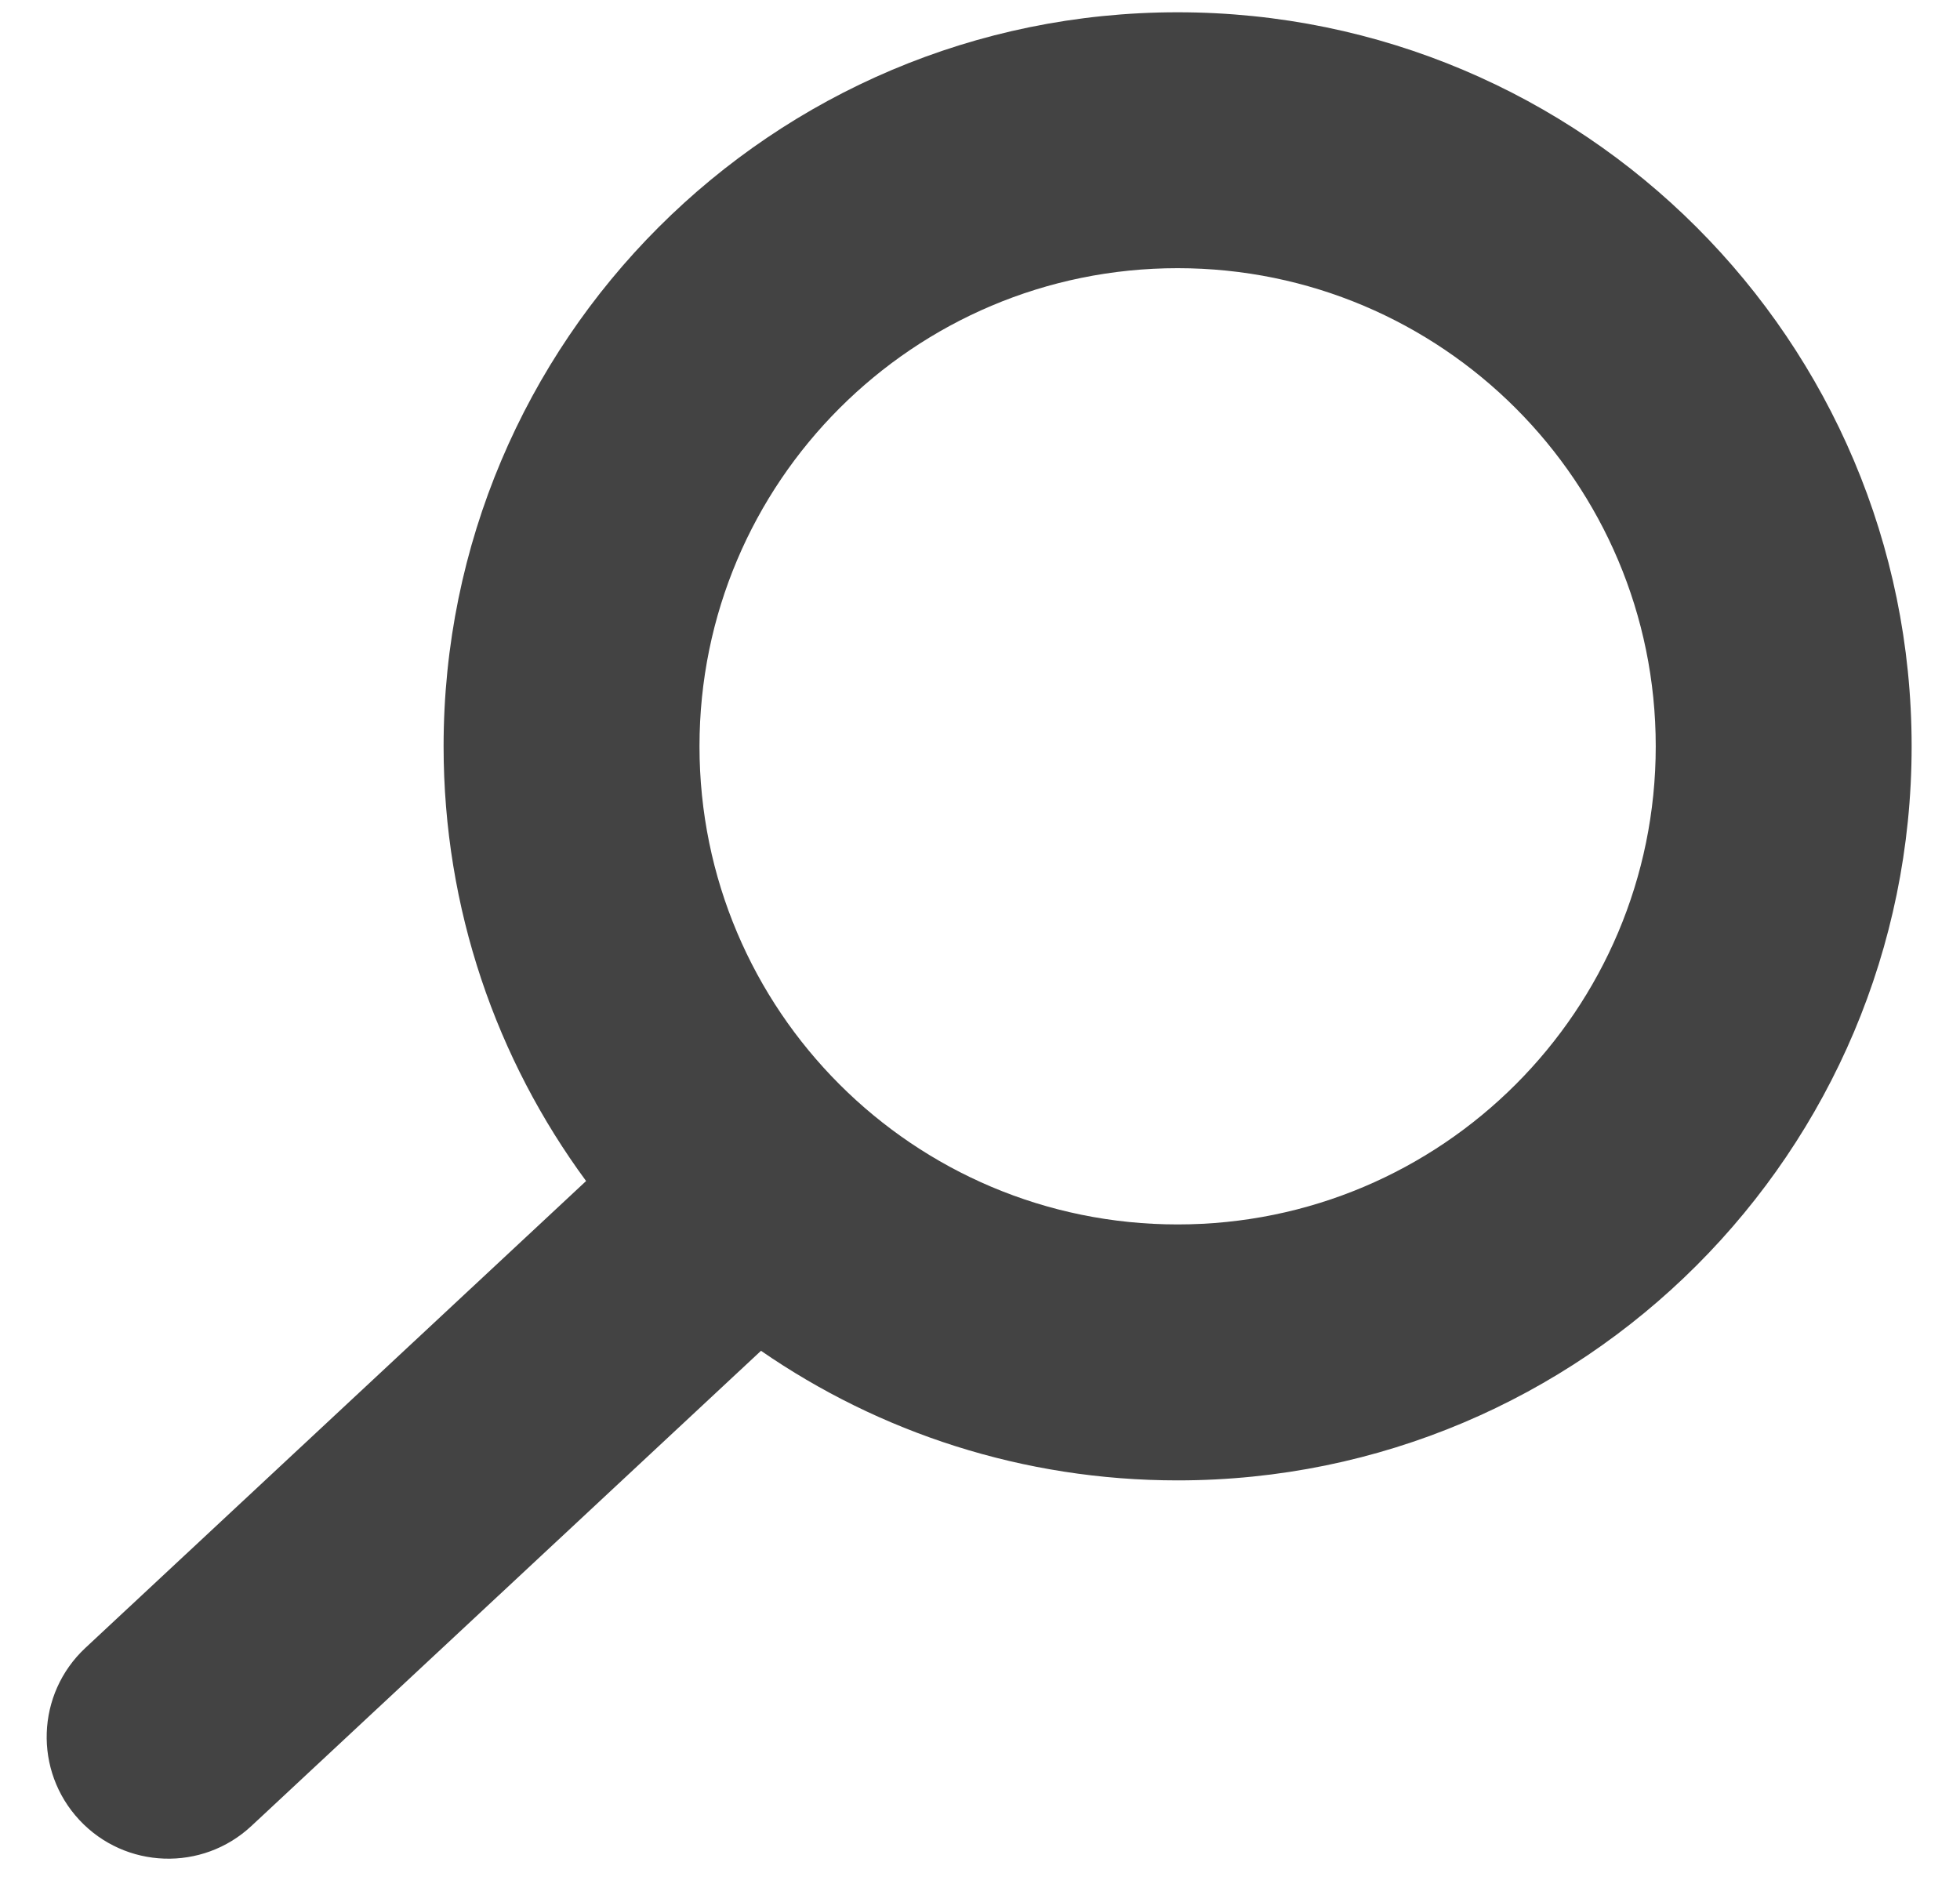 <?xml version="1.0" encoding="UTF-8"?>
<svg width="34px" height="33px" viewBox="0 0 34 33" version="1.1" xmlns="http://www.w3.org/2000/svg" xmlns:xlink="http://www.w3.org/1999/xlink">
    <!-- Generator: Sketch 52.3 (67297) - http://www.bohemiancoding.com/sketch -->
    <title>search-icon</title>
    <desc>Created with Sketch.</desc>
    <g id="Page-1" stroke="none" stroke-width="1" fill="none" fill-rule="evenodd">
        <g id="Main" transform="translate(-627, -47)" fill="#434343" fill-rule="nonzero">
            <g id="search" transform="translate(604, 35)">
                <path d="M36.201,35.432 L27.361,43.675 C26.509,44.47 25.172,44.424 24.377,43.571 C23.582,42.718 23.628,41.382 24.481,40.586 L33.167,32.487 C31.613,30.376 30.695,27.769 30.695,24.946 C30.695,17.914 36.395,12.213 43.428,12.213 C50.46,12.213 56.161,17.914 56.161,24.946 C56.161,31.979 50.46,37.68 43.428,37.68 C40.744,37.68 38.254,36.849 36.201,35.432 Z M43.428,33.24 C48.009,33.24 51.722,29.527 51.722,24.946 C51.722,20.366 48.009,16.652 43.428,16.652 C38.847,16.652 35.134,20.366 35.134,24.946 C35.134,29.527 38.847,33.24 43.428,33.24 Z" id="search-icon"></path>
            </g>
        </g>
    </g>
</svg>